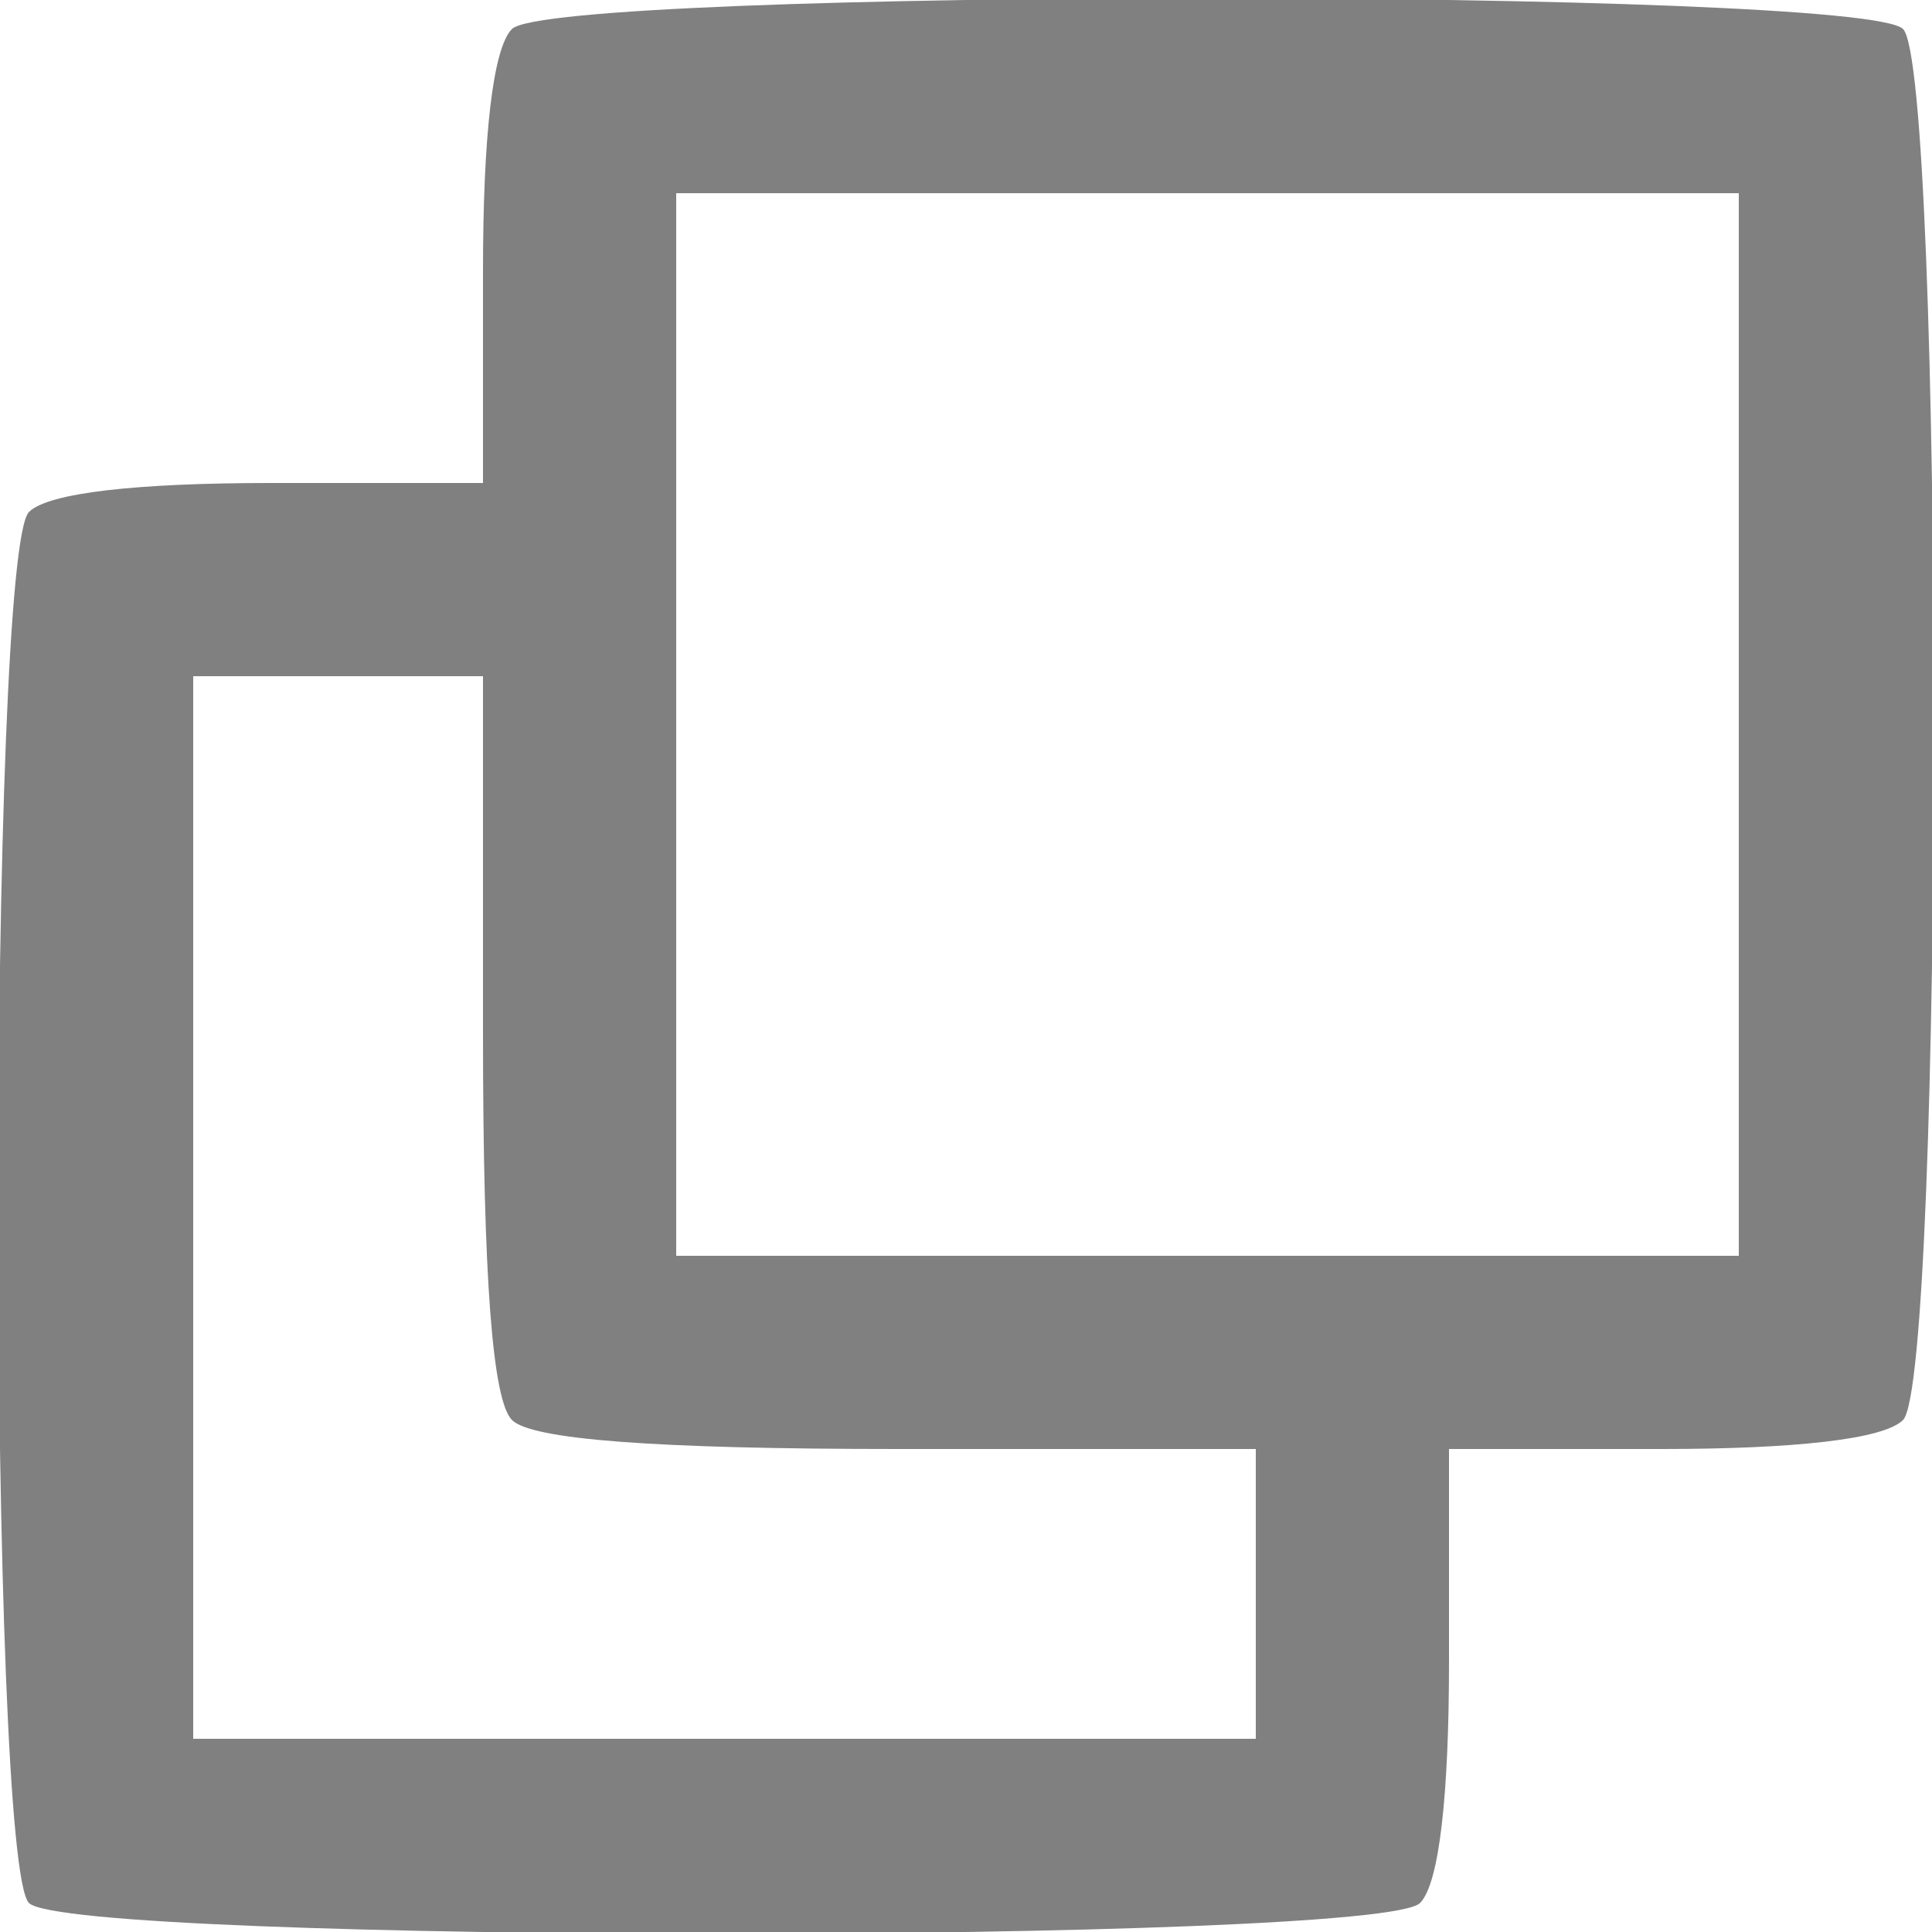 <?xml version="1.0" standalone="no"?>
<!DOCTYPE svg PUBLIC "-//W3C//DTD SVG 20010904//EN"
 "http://www.w3.org/TR/2001/REC-SVG-20010904/DTD/svg10.dtd">
<svg version="1.0" xmlns="http://www.w3.org/2000/svg"
 width="80pt" height="80pt" viewBox="0 0 80 80"
 preserveAspectRatio="xMidYMid meet">
<g transform="translate(0,80) scale(0.1,-0.1)"
fill="#808080" stroke="none">
<path d="M212 788 c-8 -8 -12 -45 -12 -100 l0 -88 -88 0 c-55 0 -92 -4 -100
-12 -17 -17 -17 -559 0 -576 17 -17 559 -17 576 0 8 8 12 45 12 100 l0 88 88
0 c55 0 92 4 100 12 17 17 17 559 0 576 -17 17 -559 17 -576 0z m508 -288 l0
-220 -220 0 -220 0 0 220 0 220 220 0 220 0 0 -220z m-520 -128 c0 -102 4
-152 12 -160 8 -8 58 -12 160 -12 l148 0 0 -60 0 -60 -220 0 -220 0 0 220 0
220 60 0 60 0 0 -148z"/>
</g>
</svg>
